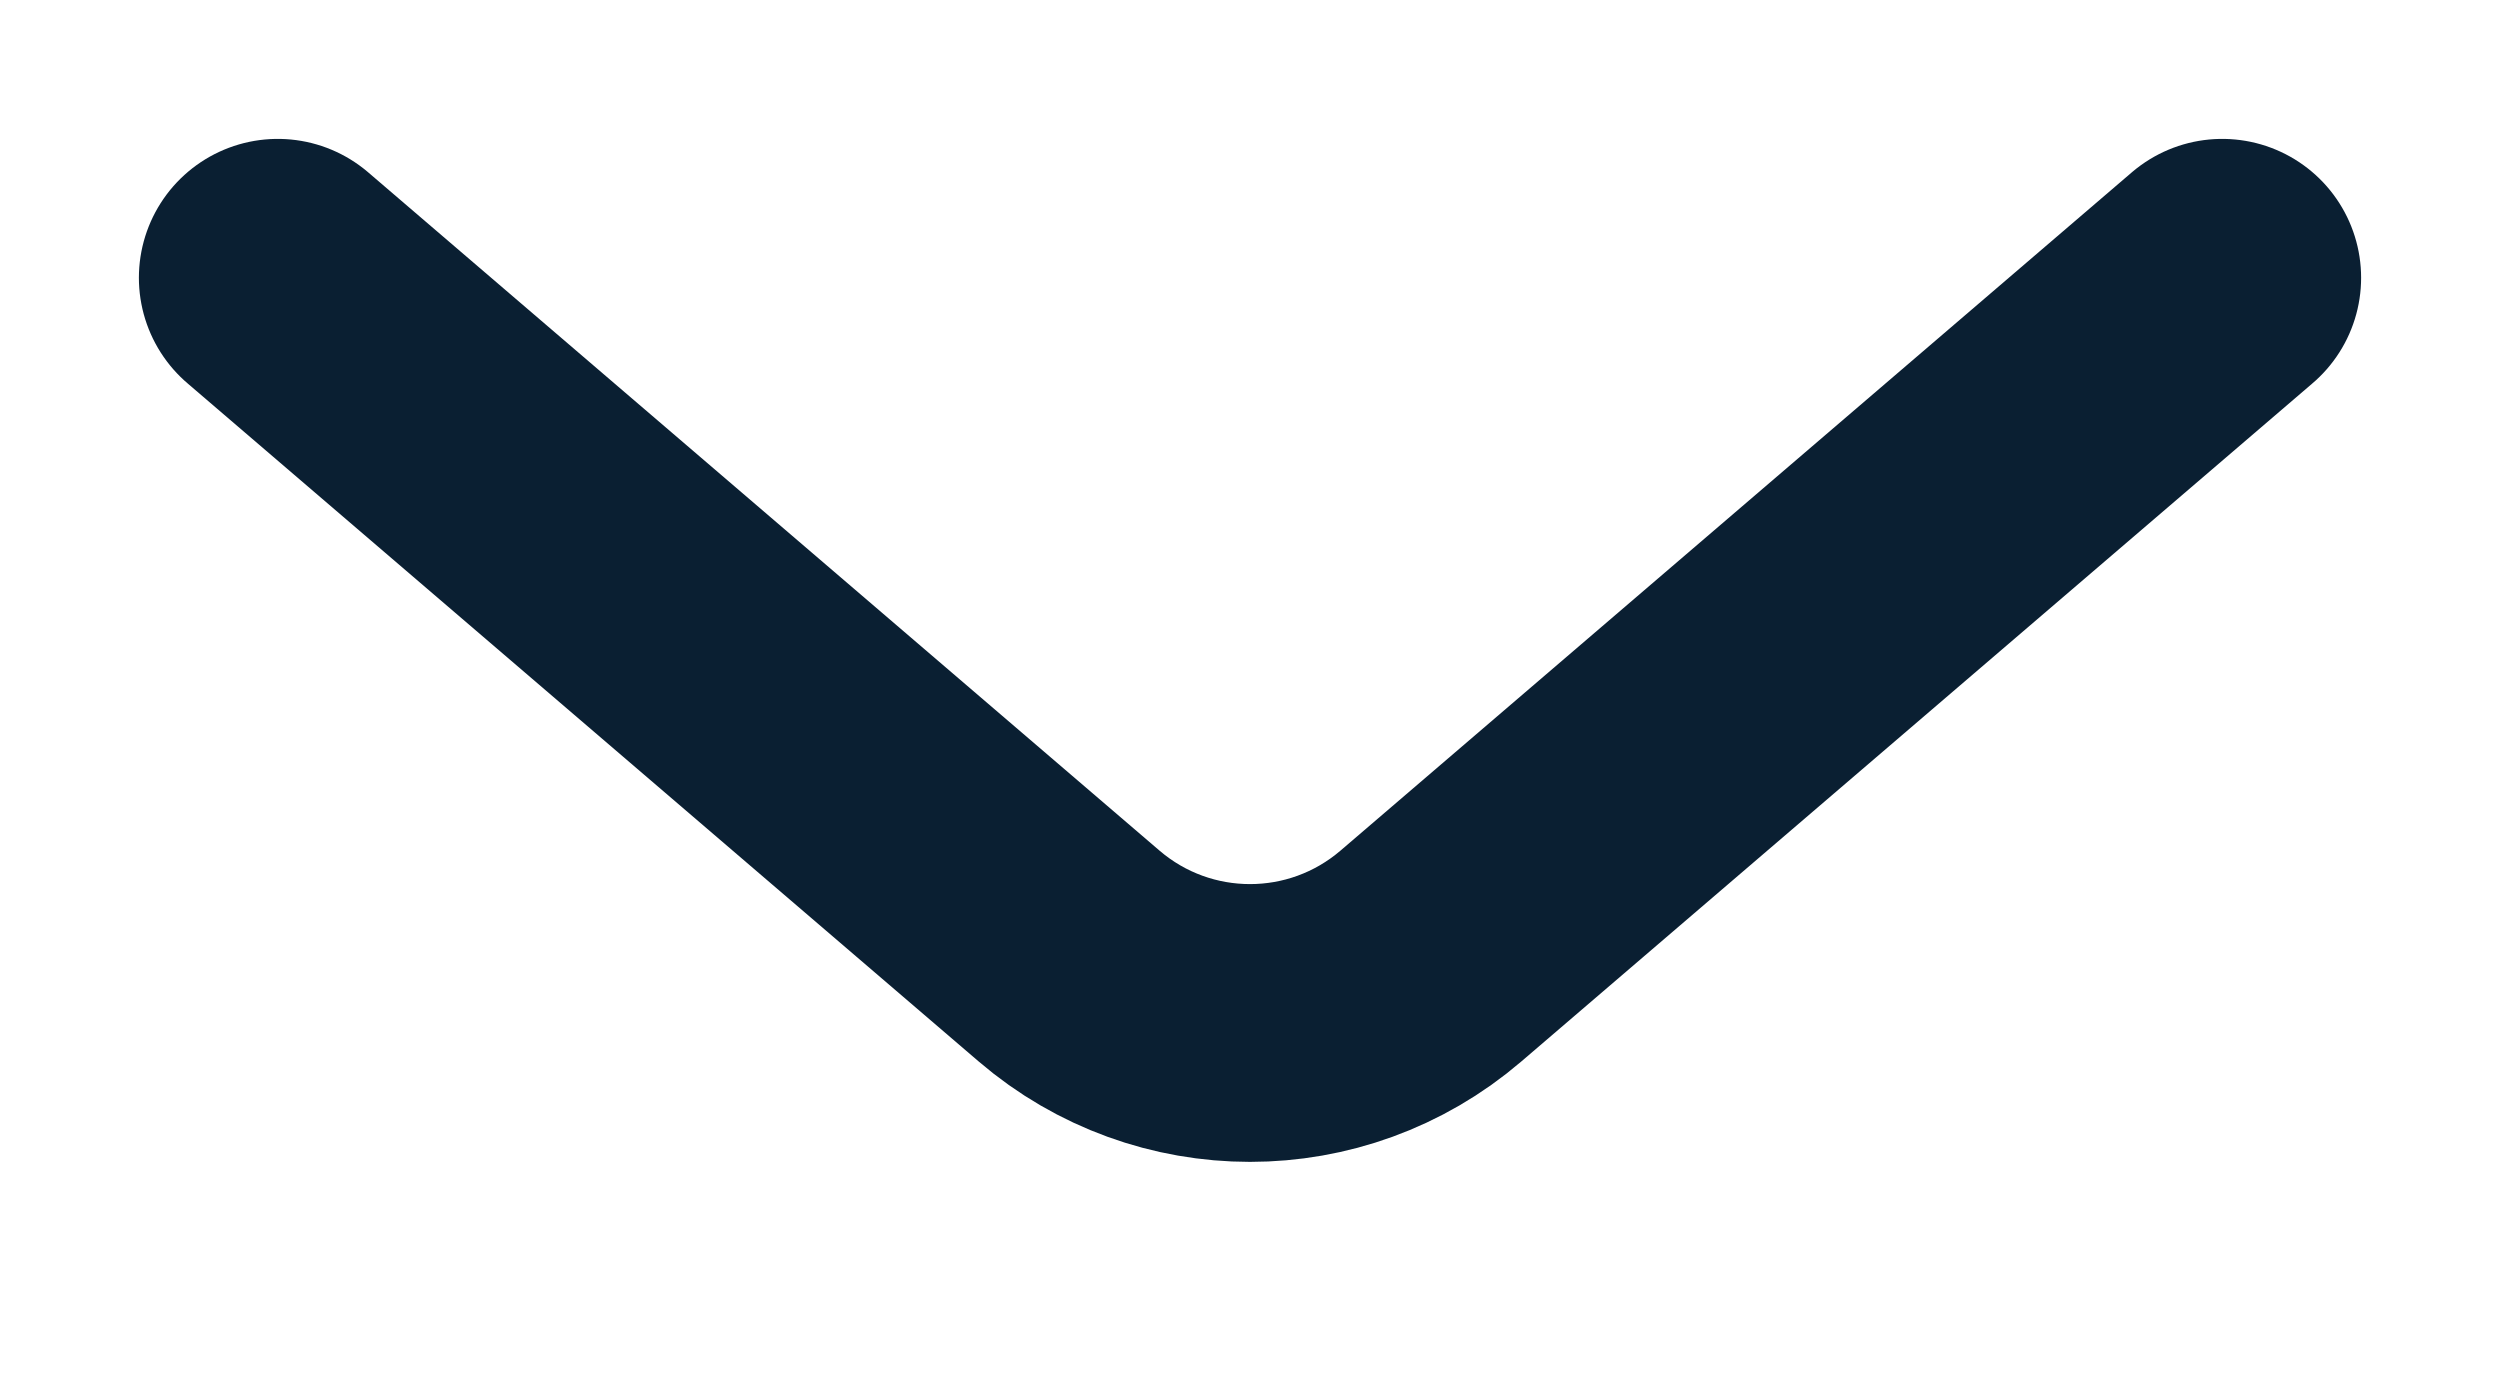 <svg width="9" height="5" viewBox="0 0 9 5" fill="none" xmlns="http://www.w3.org/2000/svg">
<path d="M1 1L3.849 3.442C4.224 3.763 4.776 3.763 5.151 3.442L8 1" stroke="#0A1F32" stroke-linecap="round"/>
</svg>
